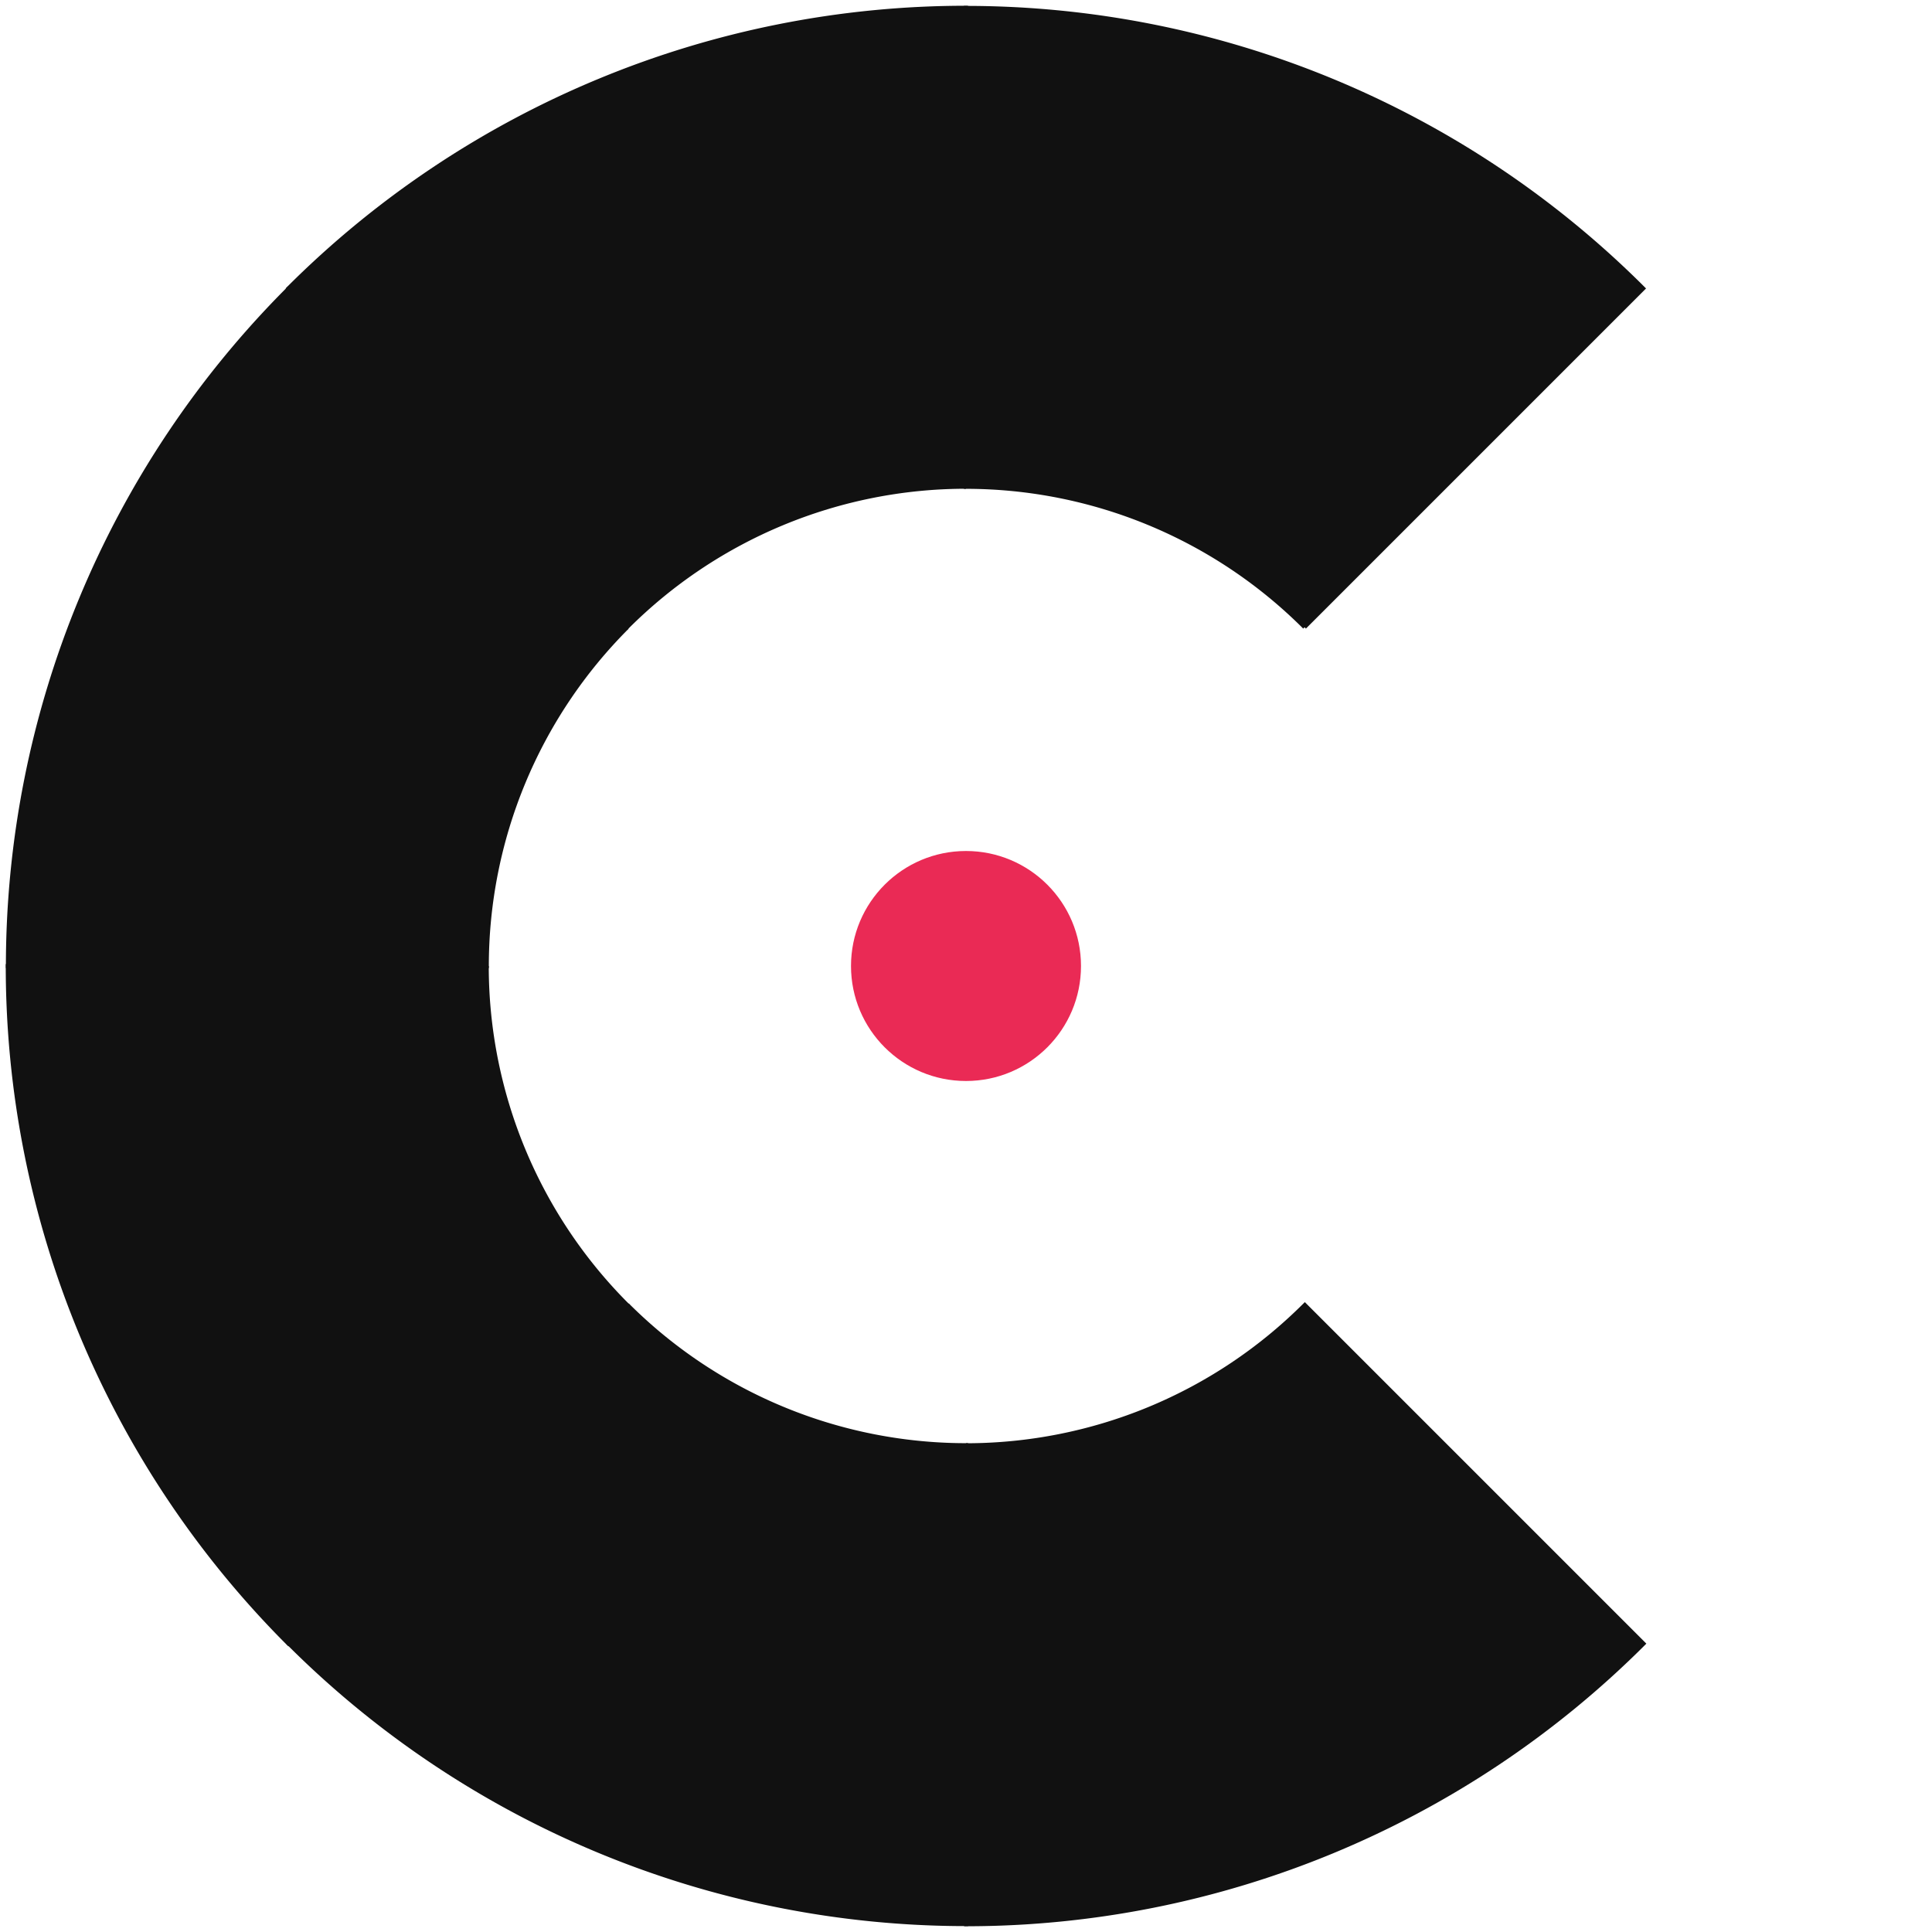
<svg xmlns="http://www.w3.org/2000/svg" xmlns:xlink="http://www.w3.org/1999/xlink" viewBox="-2 -2 504 504" id="menu" style="transform-origin: 50% 50% 0px; transform: translate3d(0px, 0px, 0px); touch-action: none; -webkit-user-select: none;">
<style>
    /* You can change these default styles any way you want */
    #menu { display: block; margin: 0 auto; overflow: visible; }
    .item .sector { transition: all .1s linear; fill: #111; stroke: #111;  }
    .item:hover .sector { fill: #eee; }
    .menu-trigger { fill: #EA2A55; }
    .menu-trigger:hover { cursor: pointer; }
</style>
<g id="itemsContainer">
        <a class="item" id="item-2" xlink:href=" " xlink:title=" " transform="matrix(0.707,-0.707,0.707,0.707,-103.553,250)" data-svg-origin="250 250" style=""><path fill="none" stroke="#111" d="M375,250 l125,0 A250,250 0 0,0 426.777,73.223 l-88.388,88.388 A125,125 0 0,1 375,250" class="sector"></path></a>
        <a class="item" id="item-3" xlink:href=" " xlink:title=" " transform="matrix(0,-1,1,0,0,500)" data-svg-origin="250 250" style=""><path fill="none" stroke="#111" d="M375,250 l125,0 A250,250 0 0,0 426.777,73.223 l-88.388,88.388 A125,125 0 0,1 375,250" class="sector"></path></a>
        <a class="item" id="item-4" xlink:href=" " xlink:title=" " transform="matrix(-0.707,-0.707,0.707,-0.707,250,603.553)" data-svg-origin="250 250" style=""><path fill="none" stroke="#111" d="M375,250 l125,0 A250,250 0 0,0 426.777,73.223 l-88.388,88.388 A125,125 0 0,1 375,250" class="sector"></path></a>
        <a class="item" id="item-5" xlink:href=" " xlink:title=" " transform="matrix(-1,0,0,-1,500,500)" data-svg-origin="250 250" style=""><path fill="none" stroke="#111" d="M375,250 l125,0 A250,250 0 0,0 426.777,73.223 l-88.388,88.388 A125,125 0 0,1 375,250" class="sector"></path></a>
        <a class="item" id="item-6" xlink:href=" " xlink:title=" " transform="matrix(-0.707,0.707,-0.707,-0.707,603.553,250)" data-svg-origin="250 250" style=""><path fill="none" stroke="#111" d="M375,250 l125,0 A250,250 0 0,0 426.777,73.223 l-88.388,88.388 A125,125 0 0,1 375,250" class="sector"></path></a>
        <a class="item" id="item-7" xlink:href=" " xlink:title=" " transform="matrix(0,1,-1,0,500,0)" data-svg-origin="250 250" style=""><path fill="none" stroke="#111" d="M375,250 l125,0 A250,250 0 0,0 426.777,73.223 l-88.388,88.388 A125,125 0 0,1 375,250" class="sector"></path></a>
</g>
<g id="trigger" class="trigger menu-trigger">
    <circle cx="250" cy="250" r="30"></circle>
</g>
</svg>
